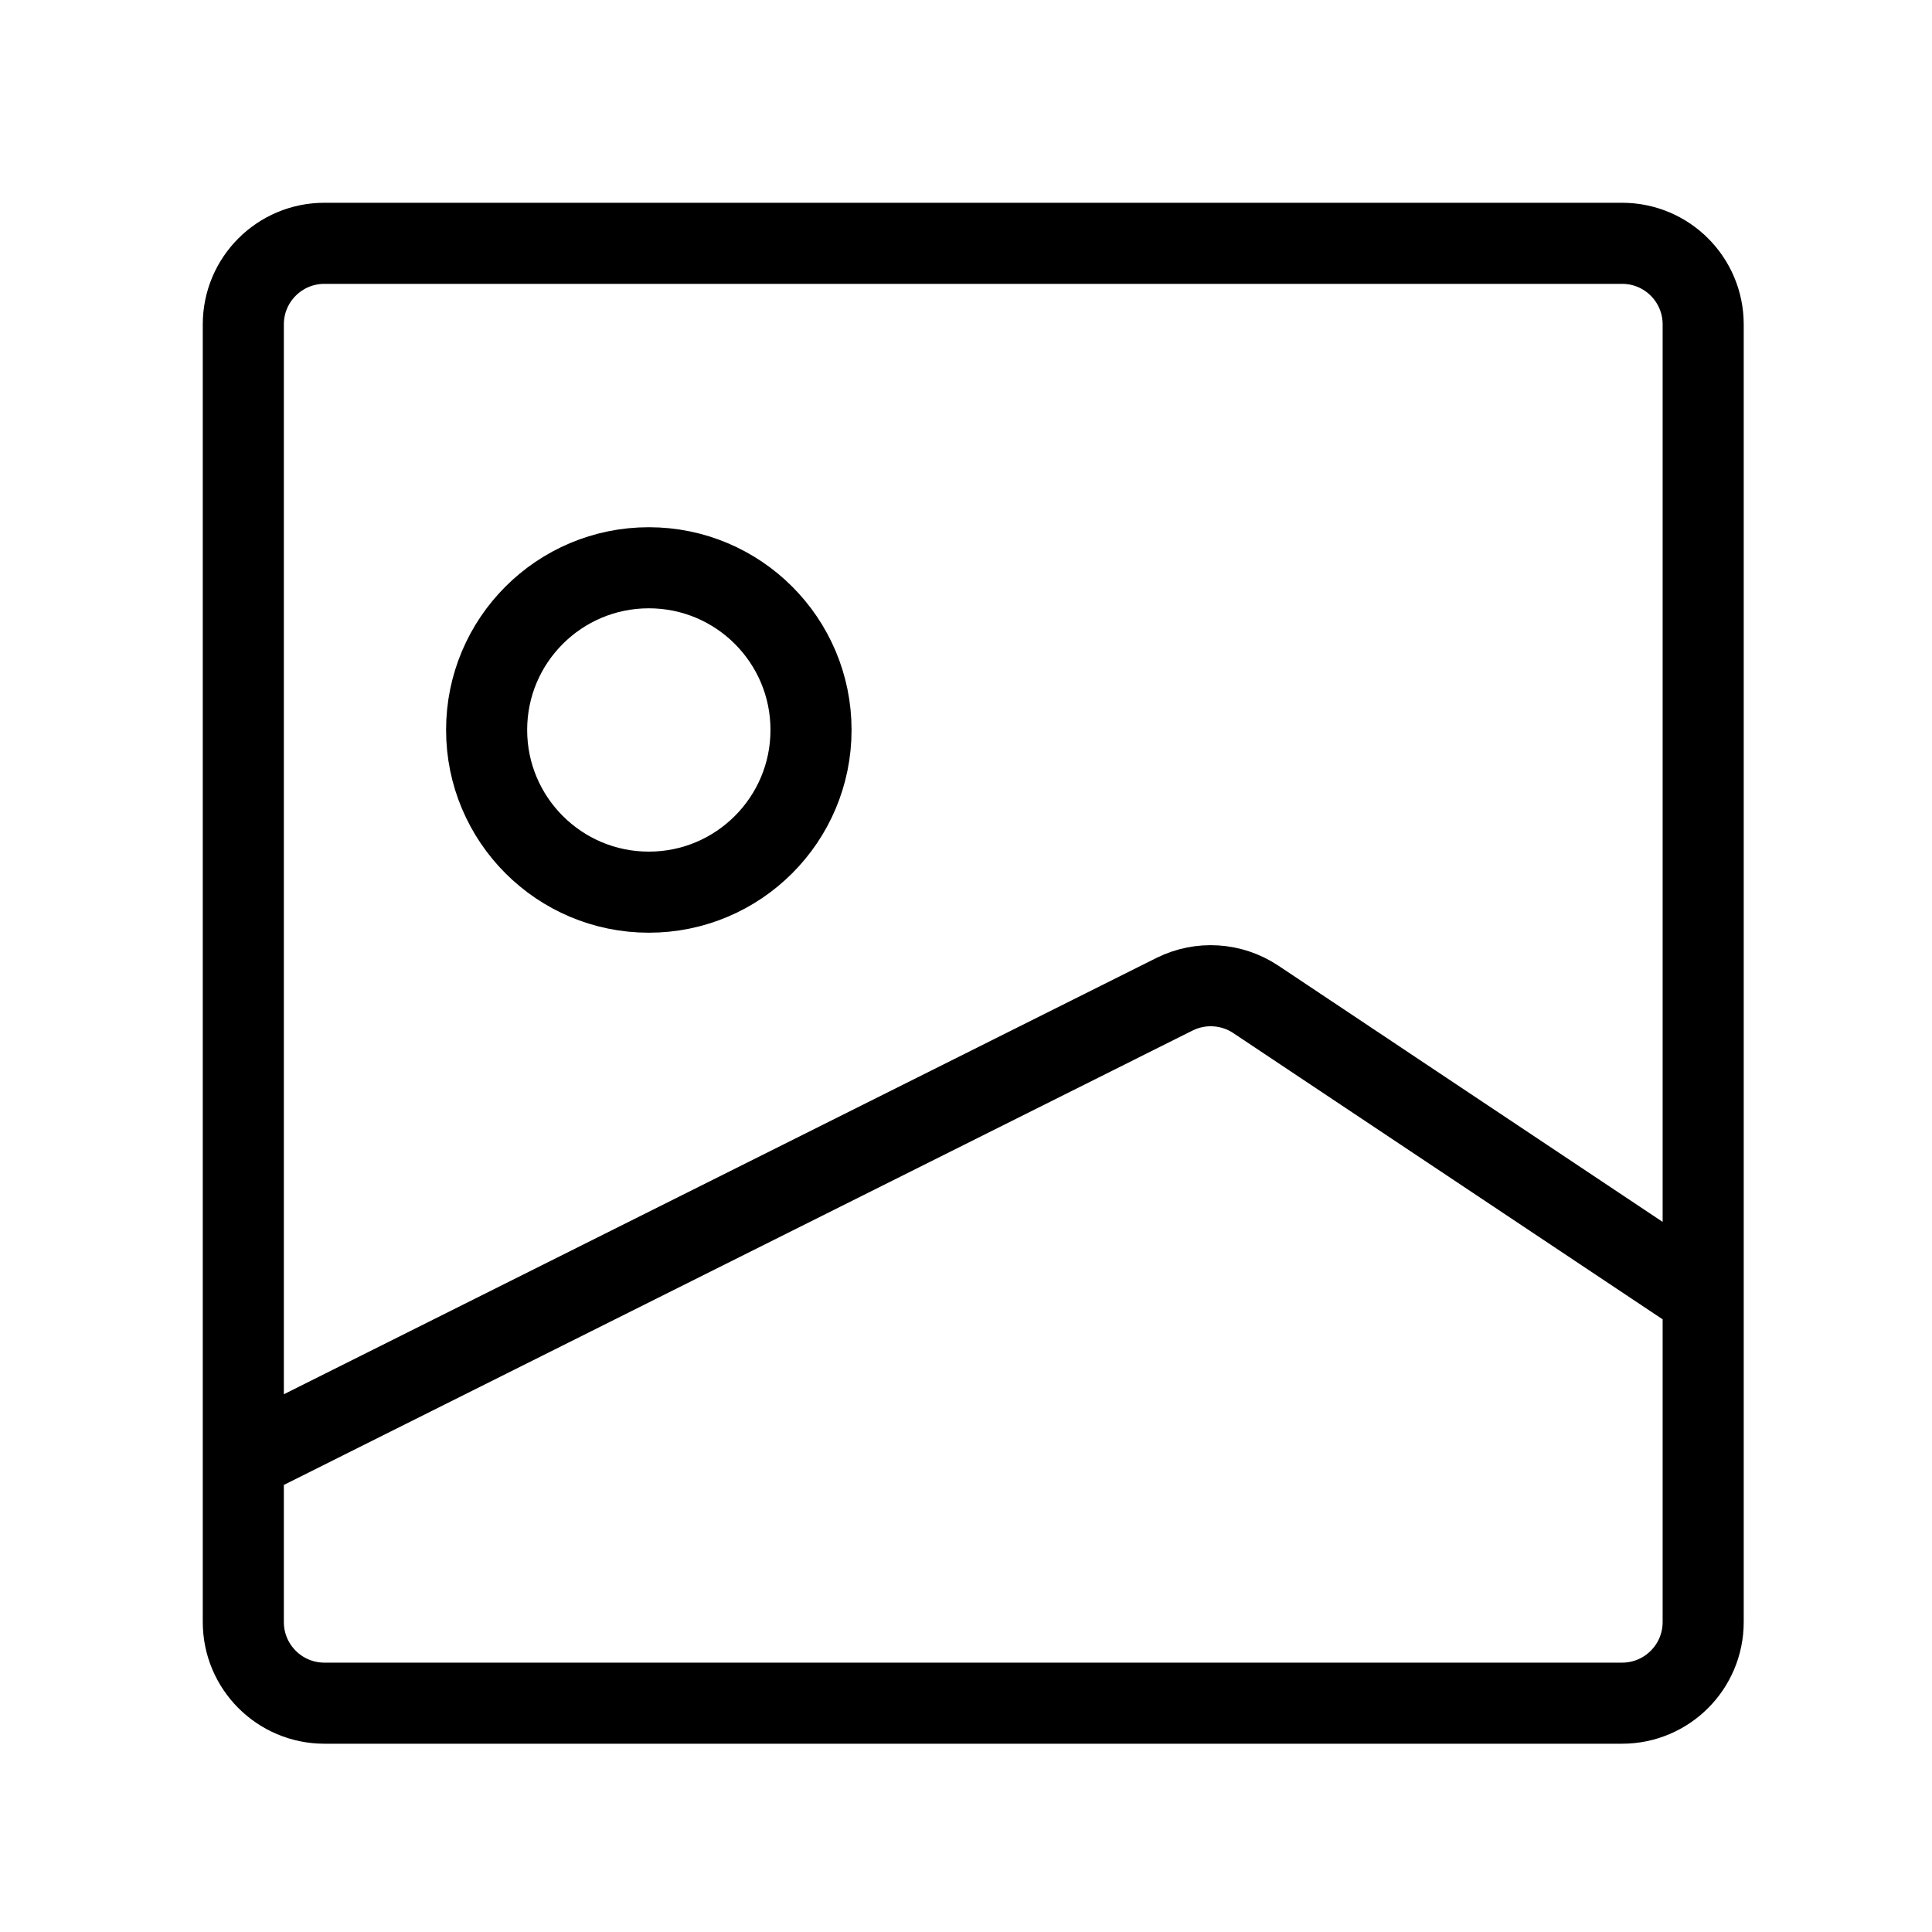 <svg viewBox="0 0 32 32" fill="none"><path d="M28.21 21.493V26.866C28.21 27.608 27.609 28.21 26.867 28.21H5.373C4.631 28.21 4.03 27.608 4.03 26.866V24.18M28.21 21.493V5.373C28.21 4.631 27.609 4.03 26.867 4.03H5.373C4.631 4.03 4.03 4.631 4.03 5.373V24.18M28.21 21.493L20.799 16.552C20.398 16.285 19.884 16.253 19.453 16.468L4.03 24.18M13.433 12.09C13.433 13.574 12.23 14.777 10.747 14.777C9.263 14.777 8.06 13.574 8.06 12.09C8.06 10.606 9.263 9.404 10.747 9.404C12.23 9.404 13.433 10.606 13.433 12.09Z" stroke="currentColor" stroke-width="1.343" stroke-linejoin="round"/></svg>